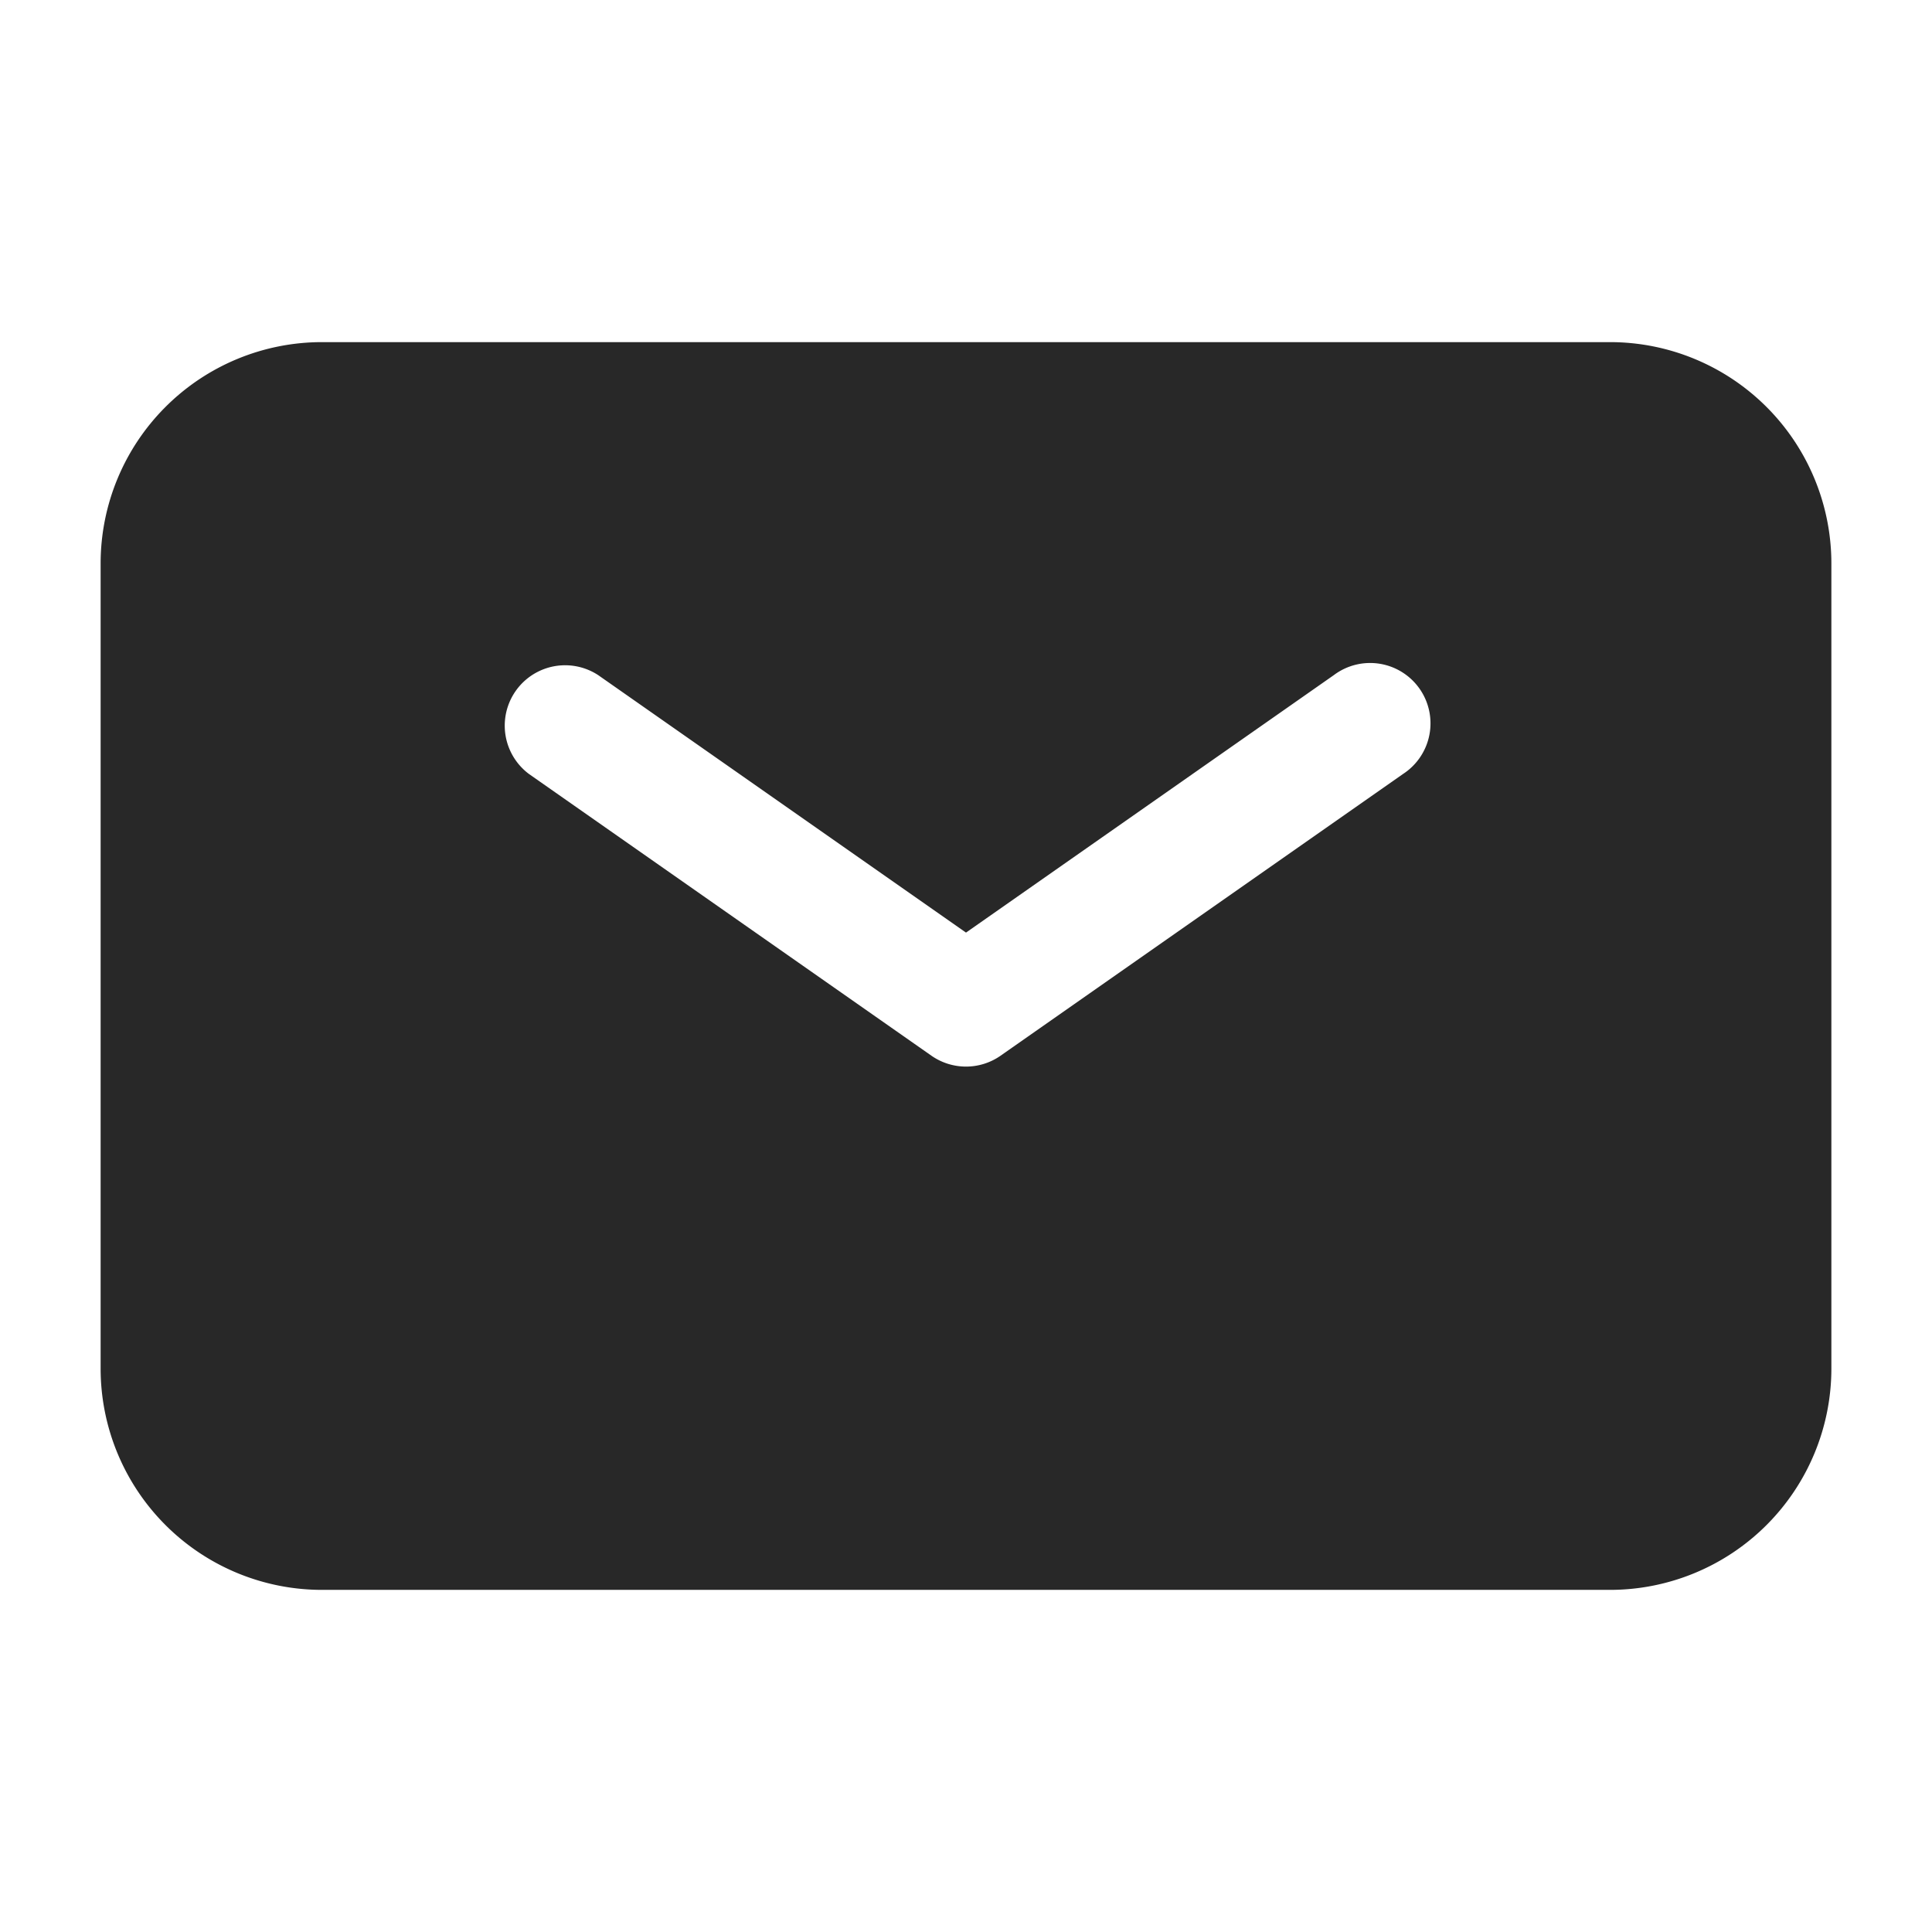 <svg xmlns="http://www.w3.org/2000/svg" width="24" height="24"><path fill="#282828" fill-rule="evenodd" d="M4 4.25A2.75 2.75 0 0 0 1.25 7v10A2.75 2.75 0 0 0 4 19.75h16A2.75 2.75 0 0 0 22.75 17V7A2.75 2.75 0 0 0 20 4.25zm3.43 4.136a.75.75 0 0 0-.86 1.228l5 3.5a.75.75 0 0 0 .86 0l5-3.5a.75.75 0 1 0-.86-1.228L12 11.585z" clip-rule="evenodd"/></svg>